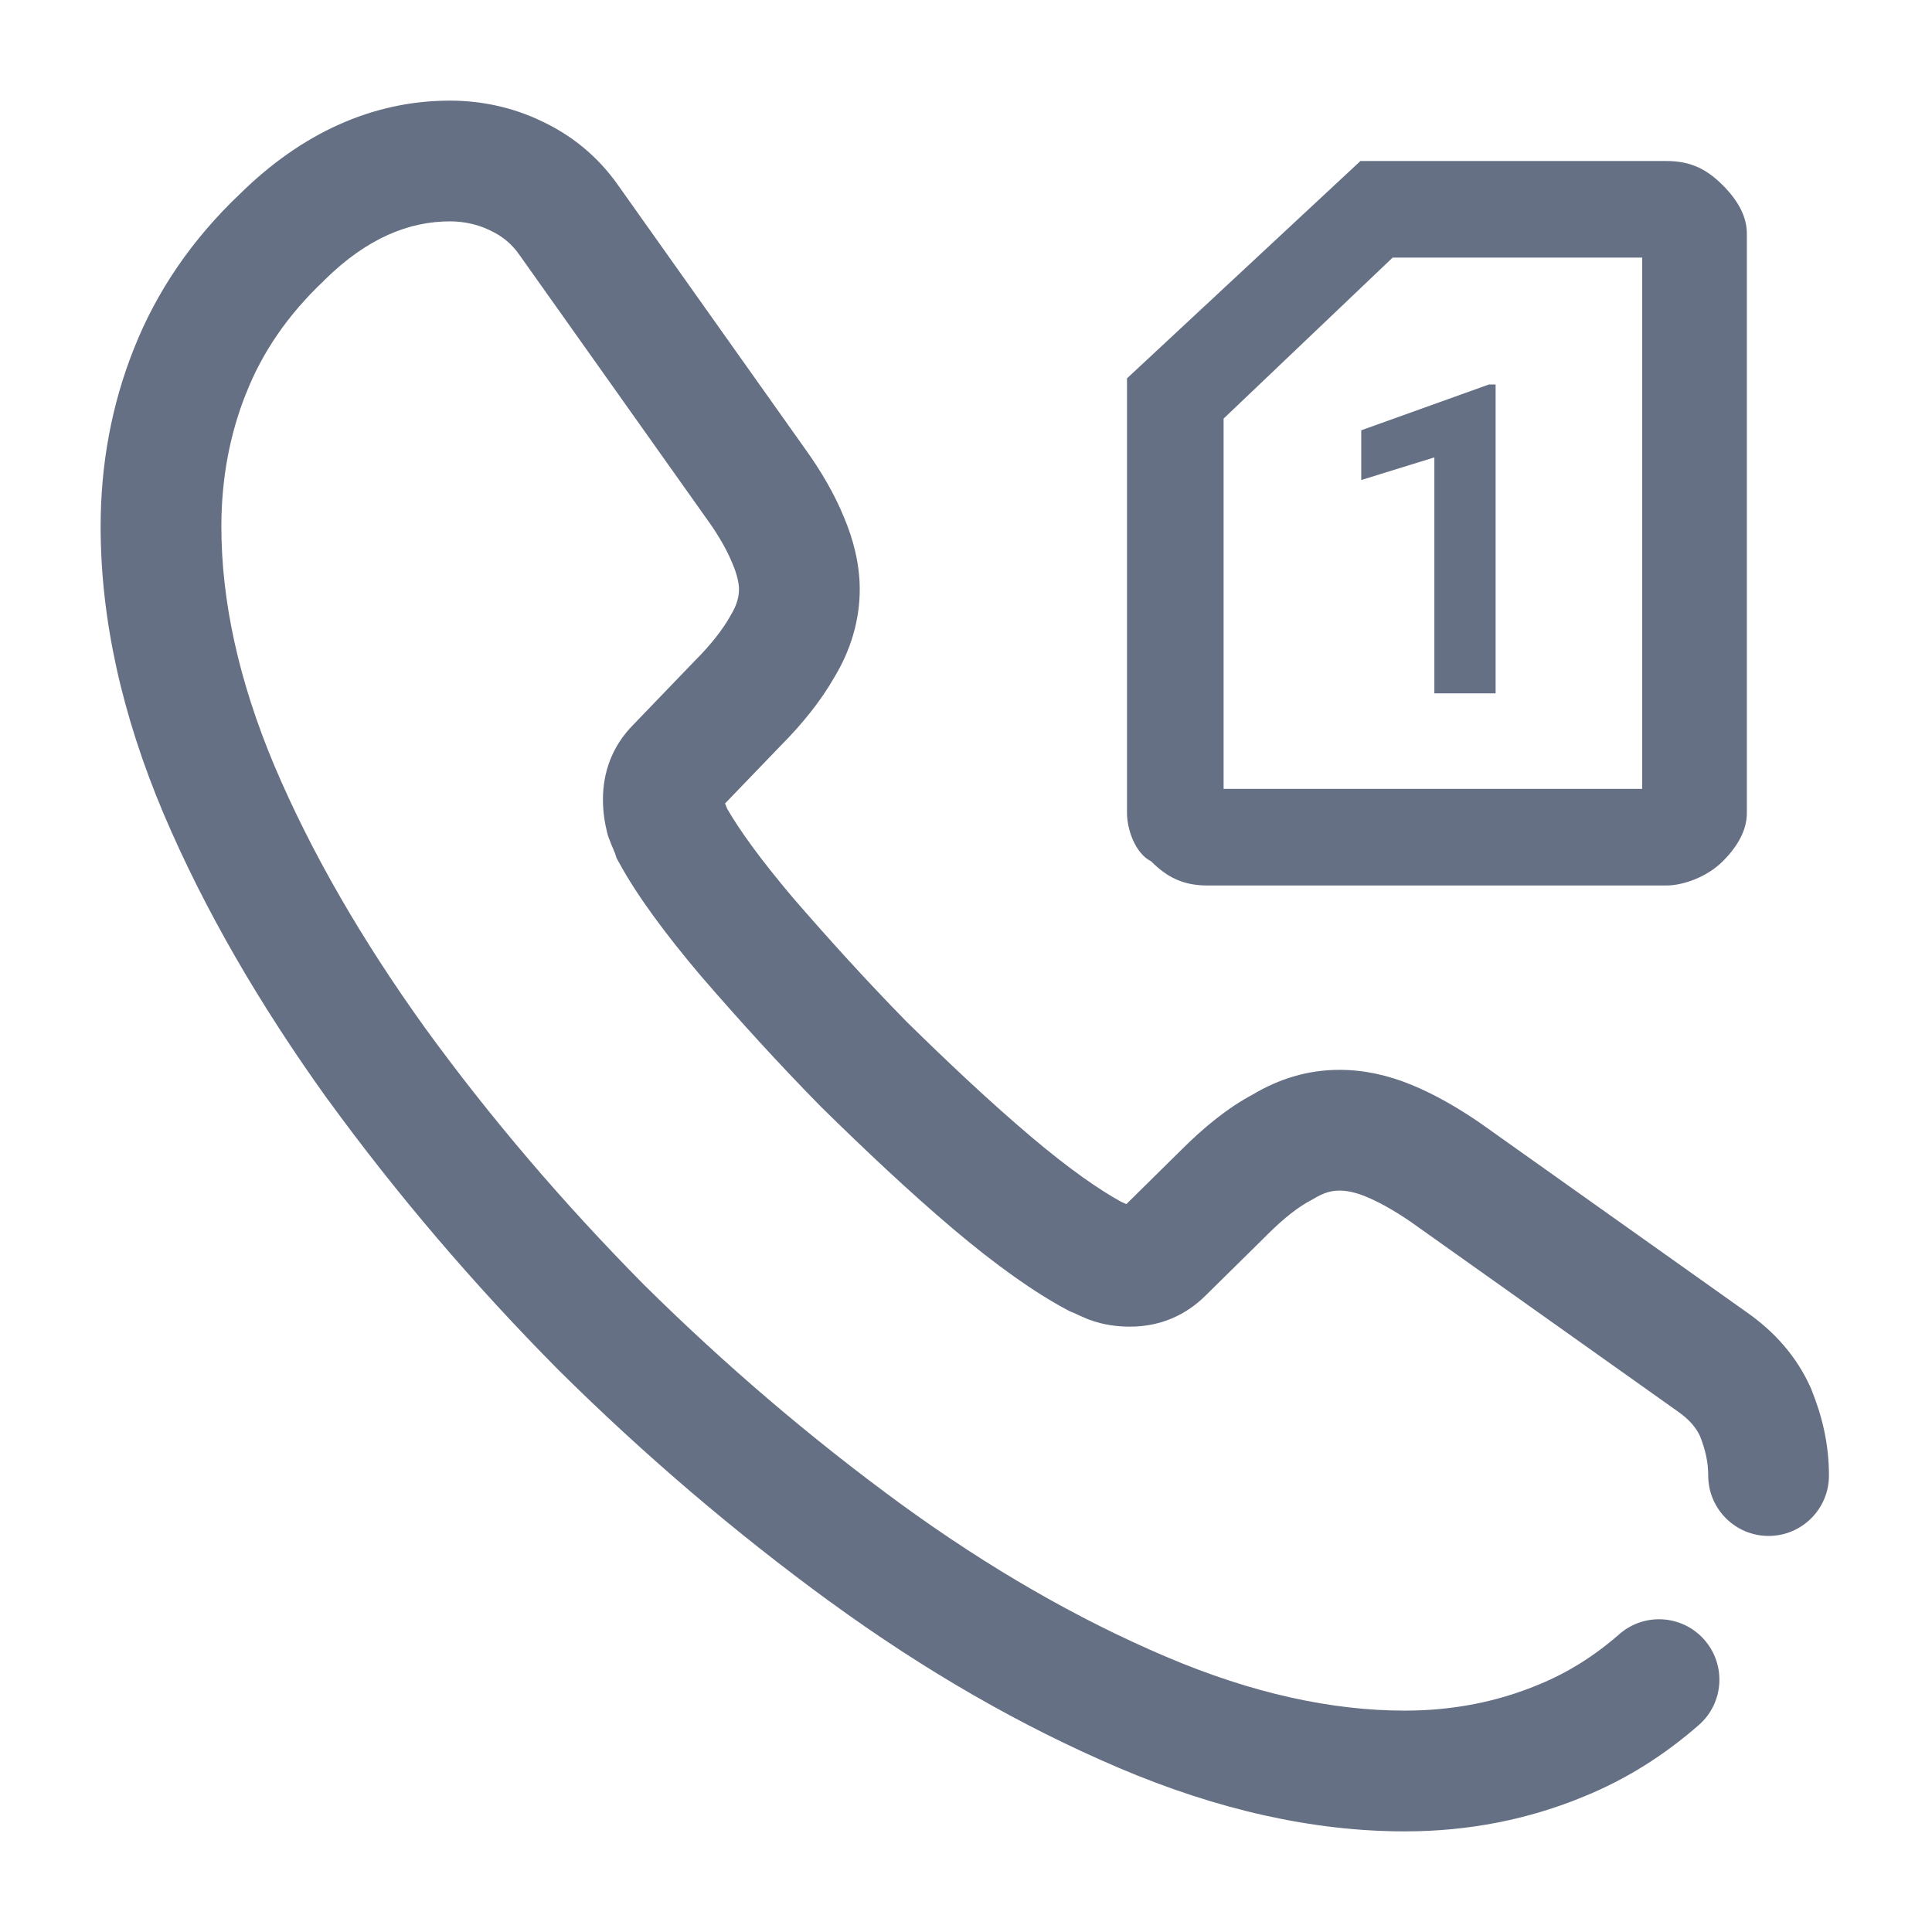 <svg width="24" height="24" viewBox="0 0 24 24" fill="none" xmlns="http://www.w3.org/2000/svg">
<path fillRule="evenodd" clipRule="evenodd" d="M4.036 3.474C4.563 2.956 5.082 2.75 5.59 2.75C5.765 2.75 5.933 2.788 6.075 2.856L6.086 2.861C6.234 2.93 6.356 3.026 6.453 3.167L8.778 6.444L8.781 6.448C8.934 6.66 9.032 6.839 9.096 6.994L9.101 7.005C9.161 7.147 9.18 7.256 9.18 7.32C9.18 7.409 9.155 7.516 9.079 7.64L9.073 7.65L9.067 7.661C8.979 7.817 8.836 8.004 8.63 8.21L8.625 8.215L7.864 9.006C7.606 9.267 7.49 9.591 7.49 9.93C7.49 10.081 7.51 10.213 7.542 10.342L7.553 10.383L7.568 10.423C7.587 10.476 7.607 10.522 7.62 10.551L7.623 10.56C7.636 10.59 7.639 10.598 7.639 10.598L7.66 10.661L7.692 10.719C7.907 11.114 8.254 11.589 8.707 12.124L8.713 12.131C9.171 12.66 9.661 13.202 10.195 13.745L10.2 13.75L10.205 13.755C10.751 14.291 11.285 14.795 11.835 15.262L11.835 15.262C12.378 15.721 12.854 16.058 13.259 16.273L13.294 16.291L13.332 16.306C13.337 16.308 13.348 16.313 13.38 16.328L13.388 16.332C13.415 16.344 13.453 16.362 13.495 16.379L13.511 16.386L13.527 16.392C13.716 16.463 13.892 16.48 14.04 16.48C14.418 16.48 14.736 16.334 14.978 16.092L15.737 15.344L15.74 15.34C15.96 15.121 16.139 14.987 16.277 14.915L16.299 14.903L16.32 14.891C16.447 14.813 16.544 14.79 16.64 14.79C16.72 14.79 16.824 14.806 16.966 14.864C17.122 14.928 17.303 15.027 17.522 15.176L20.826 17.522L20.833 17.527C20.991 17.636 21.072 17.74 21.119 17.842C21.188 18.018 21.22 18.169 21.22 18.33C21.22 18.744 21.556 19.08 21.97 19.08C22.384 19.08 22.72 18.744 22.72 18.33C22.72 17.935 22.634 17.59 22.506 17.271L22.502 17.26L22.497 17.248C22.323 16.855 22.046 16.543 21.691 16.296L18.378 13.944L18.372 13.94C18.094 13.751 17.817 13.592 17.534 13.476C17.236 13.354 16.94 13.29 16.64 13.29C16.245 13.29 15.888 13.402 15.561 13.597C15.248 13.764 14.955 14.005 14.681 14.278L13.992 14.958C13.975 14.951 13.955 14.942 13.933 14.932C13.661 14.784 13.286 14.525 12.805 14.118C12.296 13.686 11.792 13.212 11.26 12.69C10.757 12.176 10.29 11.661 9.85 11.152C9.448 10.677 9.183 10.308 9.033 10.046C9.023 10.02 9.014 9.997 9.007 9.981L9.696 9.265C9.964 8.996 10.197 8.708 10.367 8.409C10.567 8.077 10.68 7.707 10.68 7.32C10.68 7.006 10.6 6.697 10.482 6.42C10.366 6.138 10.205 5.859 10 5.574L7.684 2.309C7.423 1.934 7.088 1.672 6.719 1.501C6.363 1.331 5.973 1.25 5.59 1.25C4.621 1.25 3.742 1.662 2.99 2.4C2.388 2.969 1.945 3.618 1.663 4.333C1.386 5.027 1.25 5.772 1.25 6.54C1.25 7.697 1.517 8.886 2.029 10.101L2.03 10.103C2.535 11.293 3.225 12.481 4.071 13.658L4.074 13.661C4.927 14.833 5.881 15.952 6.937 17.018L6.942 17.023C8.008 18.079 9.127 19.033 10.308 19.896L10.309 19.896C11.489 20.756 12.688 21.445 13.896 21.96C15.121 22.482 16.311 22.75 17.45 22.75C18.244 22.75 18.992 22.602 19.686 22.313C20.203 22.101 20.672 21.806 21.103 21.429C21.415 21.157 21.446 20.683 21.173 20.371C20.9 20.059 20.426 20.028 20.115 20.301C19.802 20.575 19.471 20.78 19.116 20.926L19.111 20.928C18.606 21.138 18.055 21.25 17.45 21.25C16.549 21.25 15.559 21.038 14.484 20.58C13.392 20.115 12.291 19.484 11.192 18.684C10.074 17.867 9.014 16.963 8 15.96C6.998 14.947 6.093 13.887 5.288 12.78C4.495 11.678 3.865 10.587 3.411 9.518C2.963 8.453 2.75 7.463 2.75 6.54C2.75 5.949 2.854 5.394 3.056 4.889L3.058 4.885C3.255 4.384 3.57 3.915 4.025 3.486L4.03 3.48L4.036 3.474ZM20.7 11H15C14.7 11 14.5 10.9 14.3 10.7C14.1 10.6 14 10.3 14 10.1V4.7L16.9 2H20.7C21 2 21.2 2.1 21.4 2.3C21.6 2.5 21.7 2.7 21.7 2.9V10.1C21.7 10.3 21.6 10.5 21.4 10.7C21.2 10.9 20.9 11 20.7 11ZM15.2 9.8H20.4V3.2H17.3L15.2 5.2V9.8ZM18.579 8.613H17.818V5.682L16.91 5.963V5.345L18.497 4.776H18.579V8.613Z" fill="#667085"/>
</svg>
